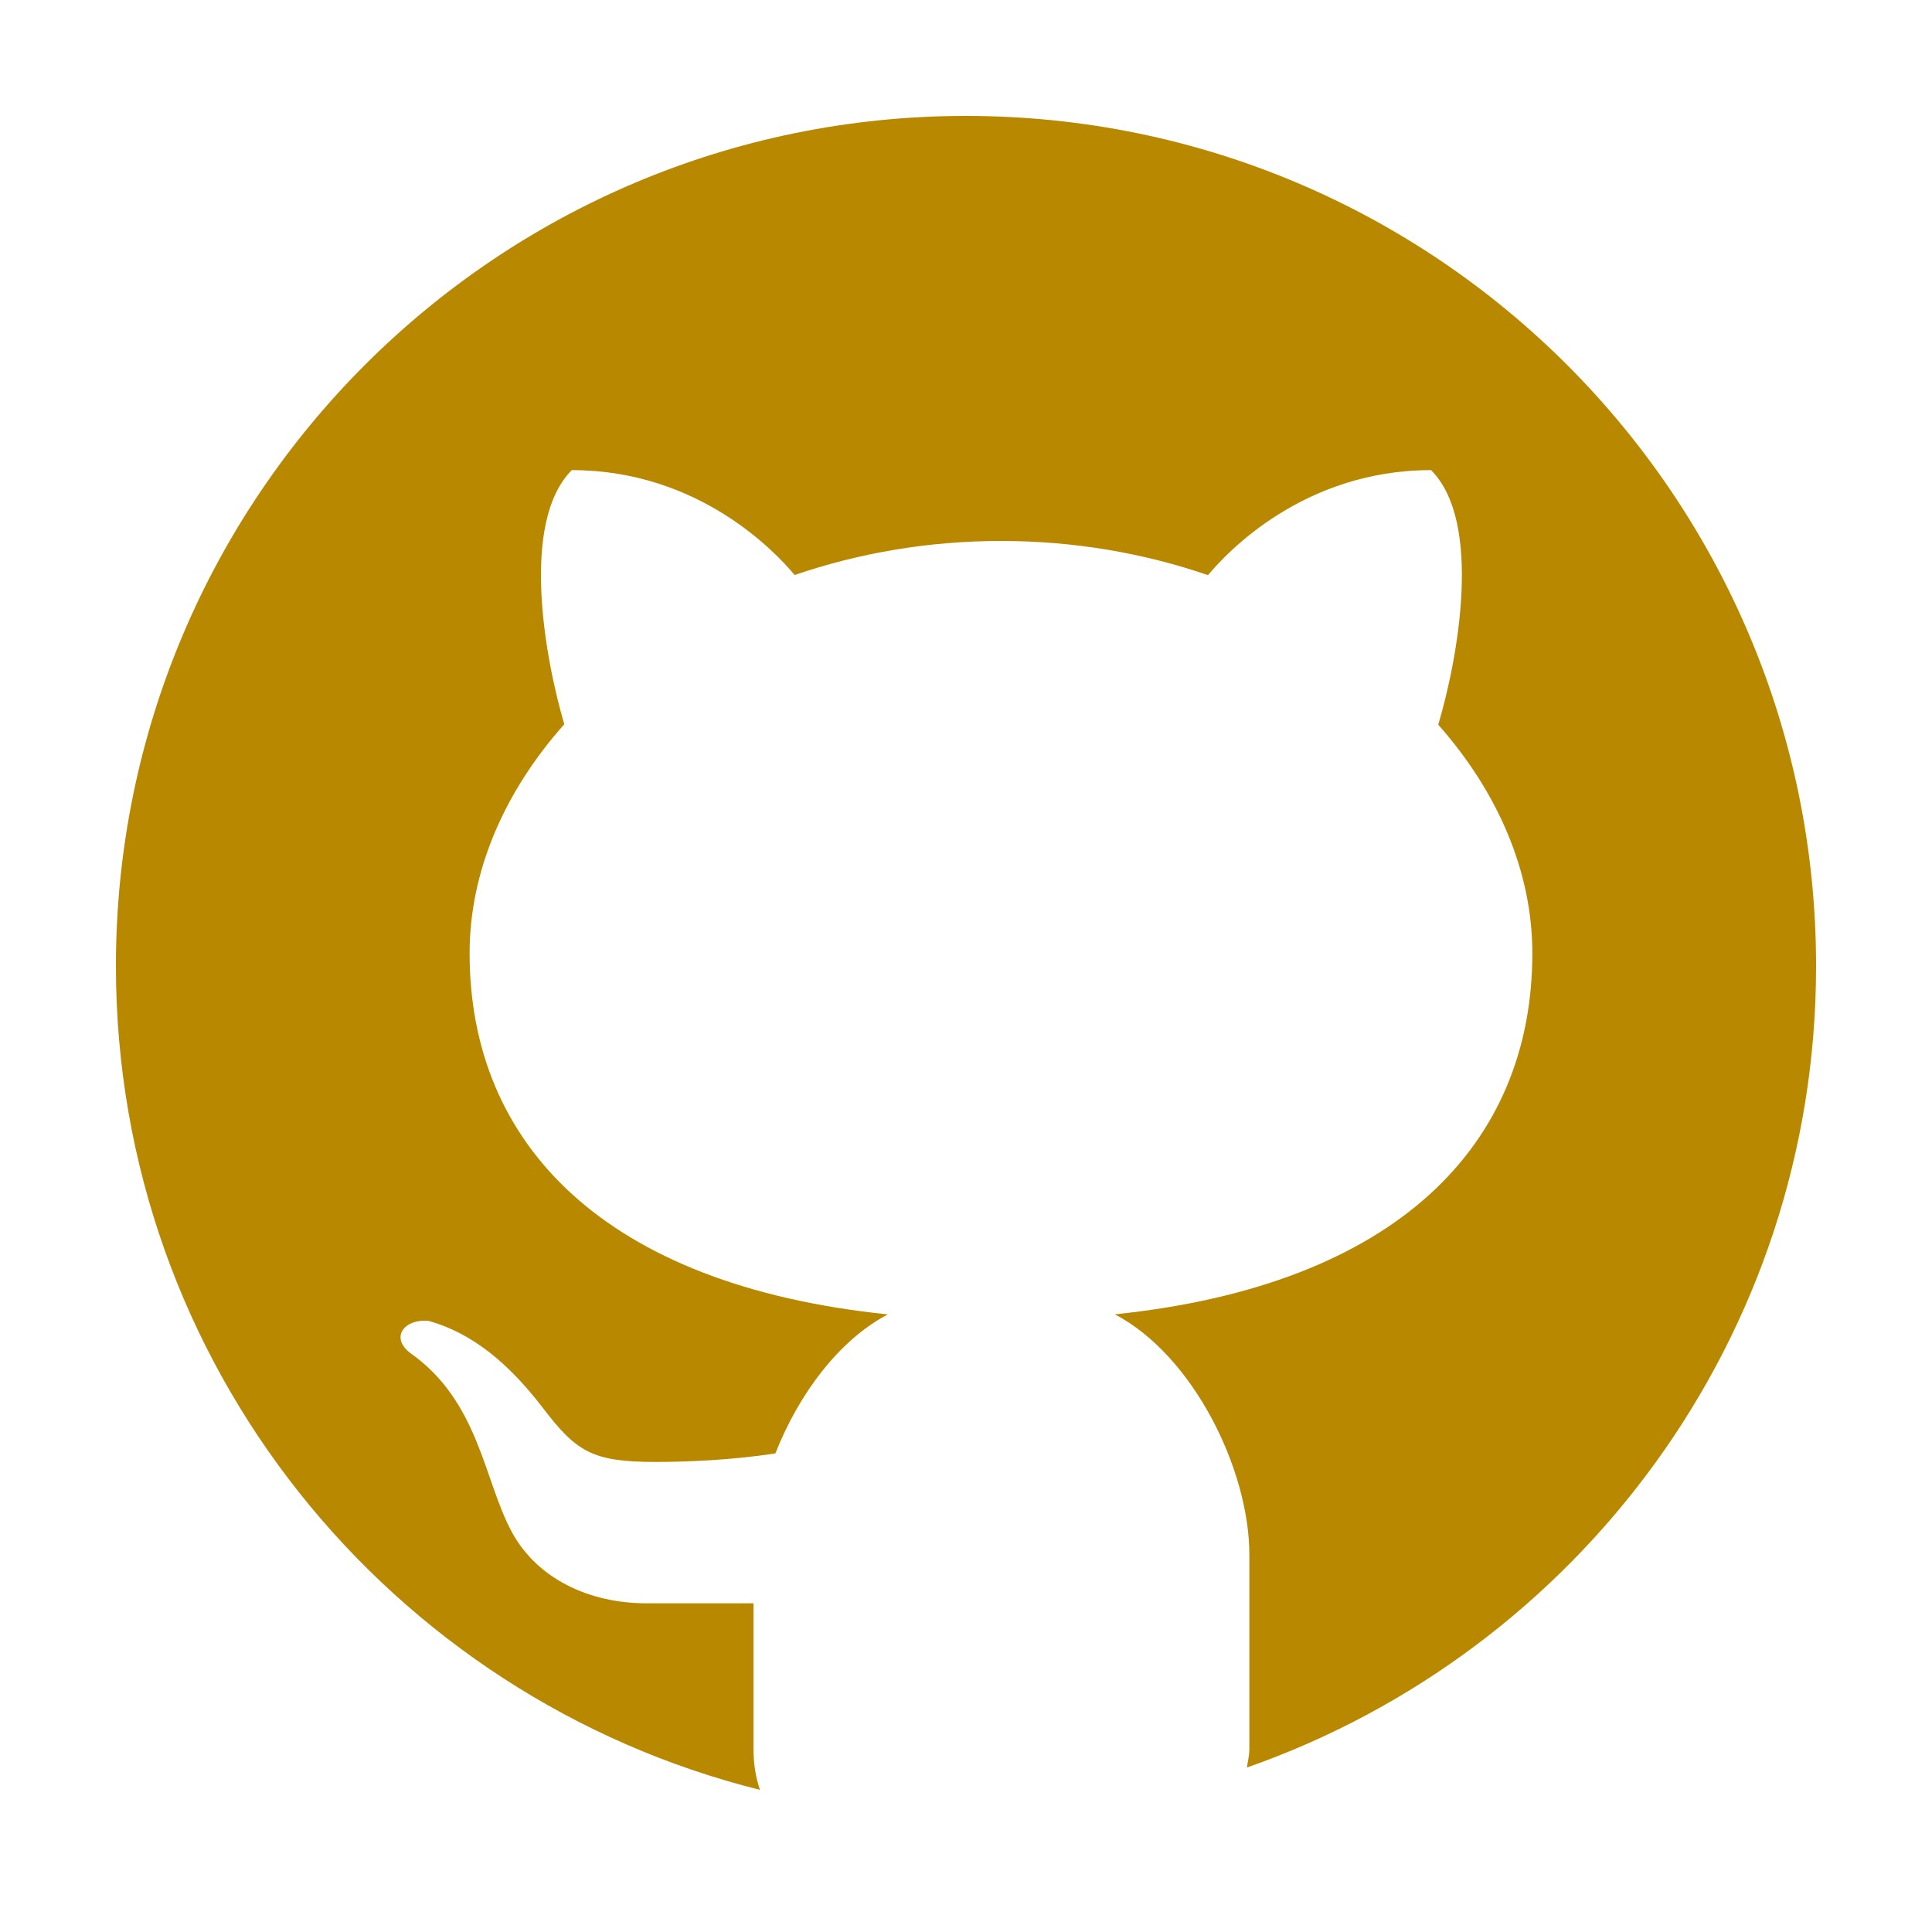<?xml version="1.0" encoding="UTF-8" standalone="no"?>
<svg
   viewBox="0 0 30 30"
   width="50px"
   height="50px"
   version="1.1"
   id="svg827"
   sodipodi:docname="icons8-github.svg"
   inkscape:version="1.1.2 (0a00cf5339, 2022-02-04)"
   xmlns:inkscape="http://www.inkscape.org/namespaces/inkscape"
   xmlns:sodipodi="http://sodipodi.sourceforge.net/DTD/sodipodi-0.dtd"
   xmlns="http://www.w3.org/2000/svg"
   xmlns:svg="http://www.w3.org/2000/svg">
  <defs
     id="defs831" />
  <sodipodi:namedview
     id="namedview829"
     pagecolor="#ffffff"
     bordercolor="#666666"
     borderopacity="1.0"
     inkscape:pageshadow="2"
     inkscape:pageopacity="0.0"
     inkscape:pagecheckerboard="0"
     showgrid="false"
     inkscape:zoom="15.34"
     inkscape:cx="11.082138"
     inkscape:cy="25"
     inkscape:window-width="1920"
     inkscape:window-height="994"
     inkscape:window-x="0"
     inkscape:window-y="29"
     inkscape:window-maximized="1"
     inkscape:current-layer="svg827" />
  <path
     d="M 15,1.8 C 7.71,1.8 1.8,7.71 1.8,15 1.8,21.185 6.059,26.361 11.801,27.793 11.74,27.615 11.7,27.408 11.7,27.152 v -2.256 c -0.536,0 -1.433,0 -1.659,0 -0.903,0 -1.706,-0.388 -2.095,-1.11 C 7.513,22.984 7.439,21.757 6.367,21.007 6.049,20.757 6.291,20.473 6.658,20.511 c 0.676,0.191 1.238,0.656 1.766,1.344 0.526,0.69 0.773,0.846 1.756,0.846 0.476,0 1.189,-0.028 1.86,-0.133 0.361,-0.916 0.985,-1.76 1.747,-2.158 C 9.39,19.958 7.292,17.771 7.292,14.802 c 0,-1.278 0.544,-2.515 1.47,-3.556 C 8.458,10.212 8.077,8.103 8.879,7.3 10.856,7.3 12.052,8.583 12.339,8.929 13.325,8.591 14.407,8.4 15.544,8.4 c 1.14,0 2.226,0.191 3.214,0.531 C 19.043,8.587 20.239,7.3 22.221,7.3 c 0.805,0.804 0.419,2.922 0.112,3.953 0.92,1.04 1.461,2.273 1.461,3.549 0,2.967 -2.094,5.152 -6.483,5.607 C 18.519,21.039 19.4,22.81 19.4,24.144 v 3.007 c 0,0.114 -0.025,0.197 -0.038,0.295 C 24.505,25.644 28.2,20.76 28.2,15 28.2,7.71 22.29,1.8 15,1.8 Z"
     id="path825"
     style="stroke-width:1.1;fill:#b88800;fill-opacity:1" />
</svg>
